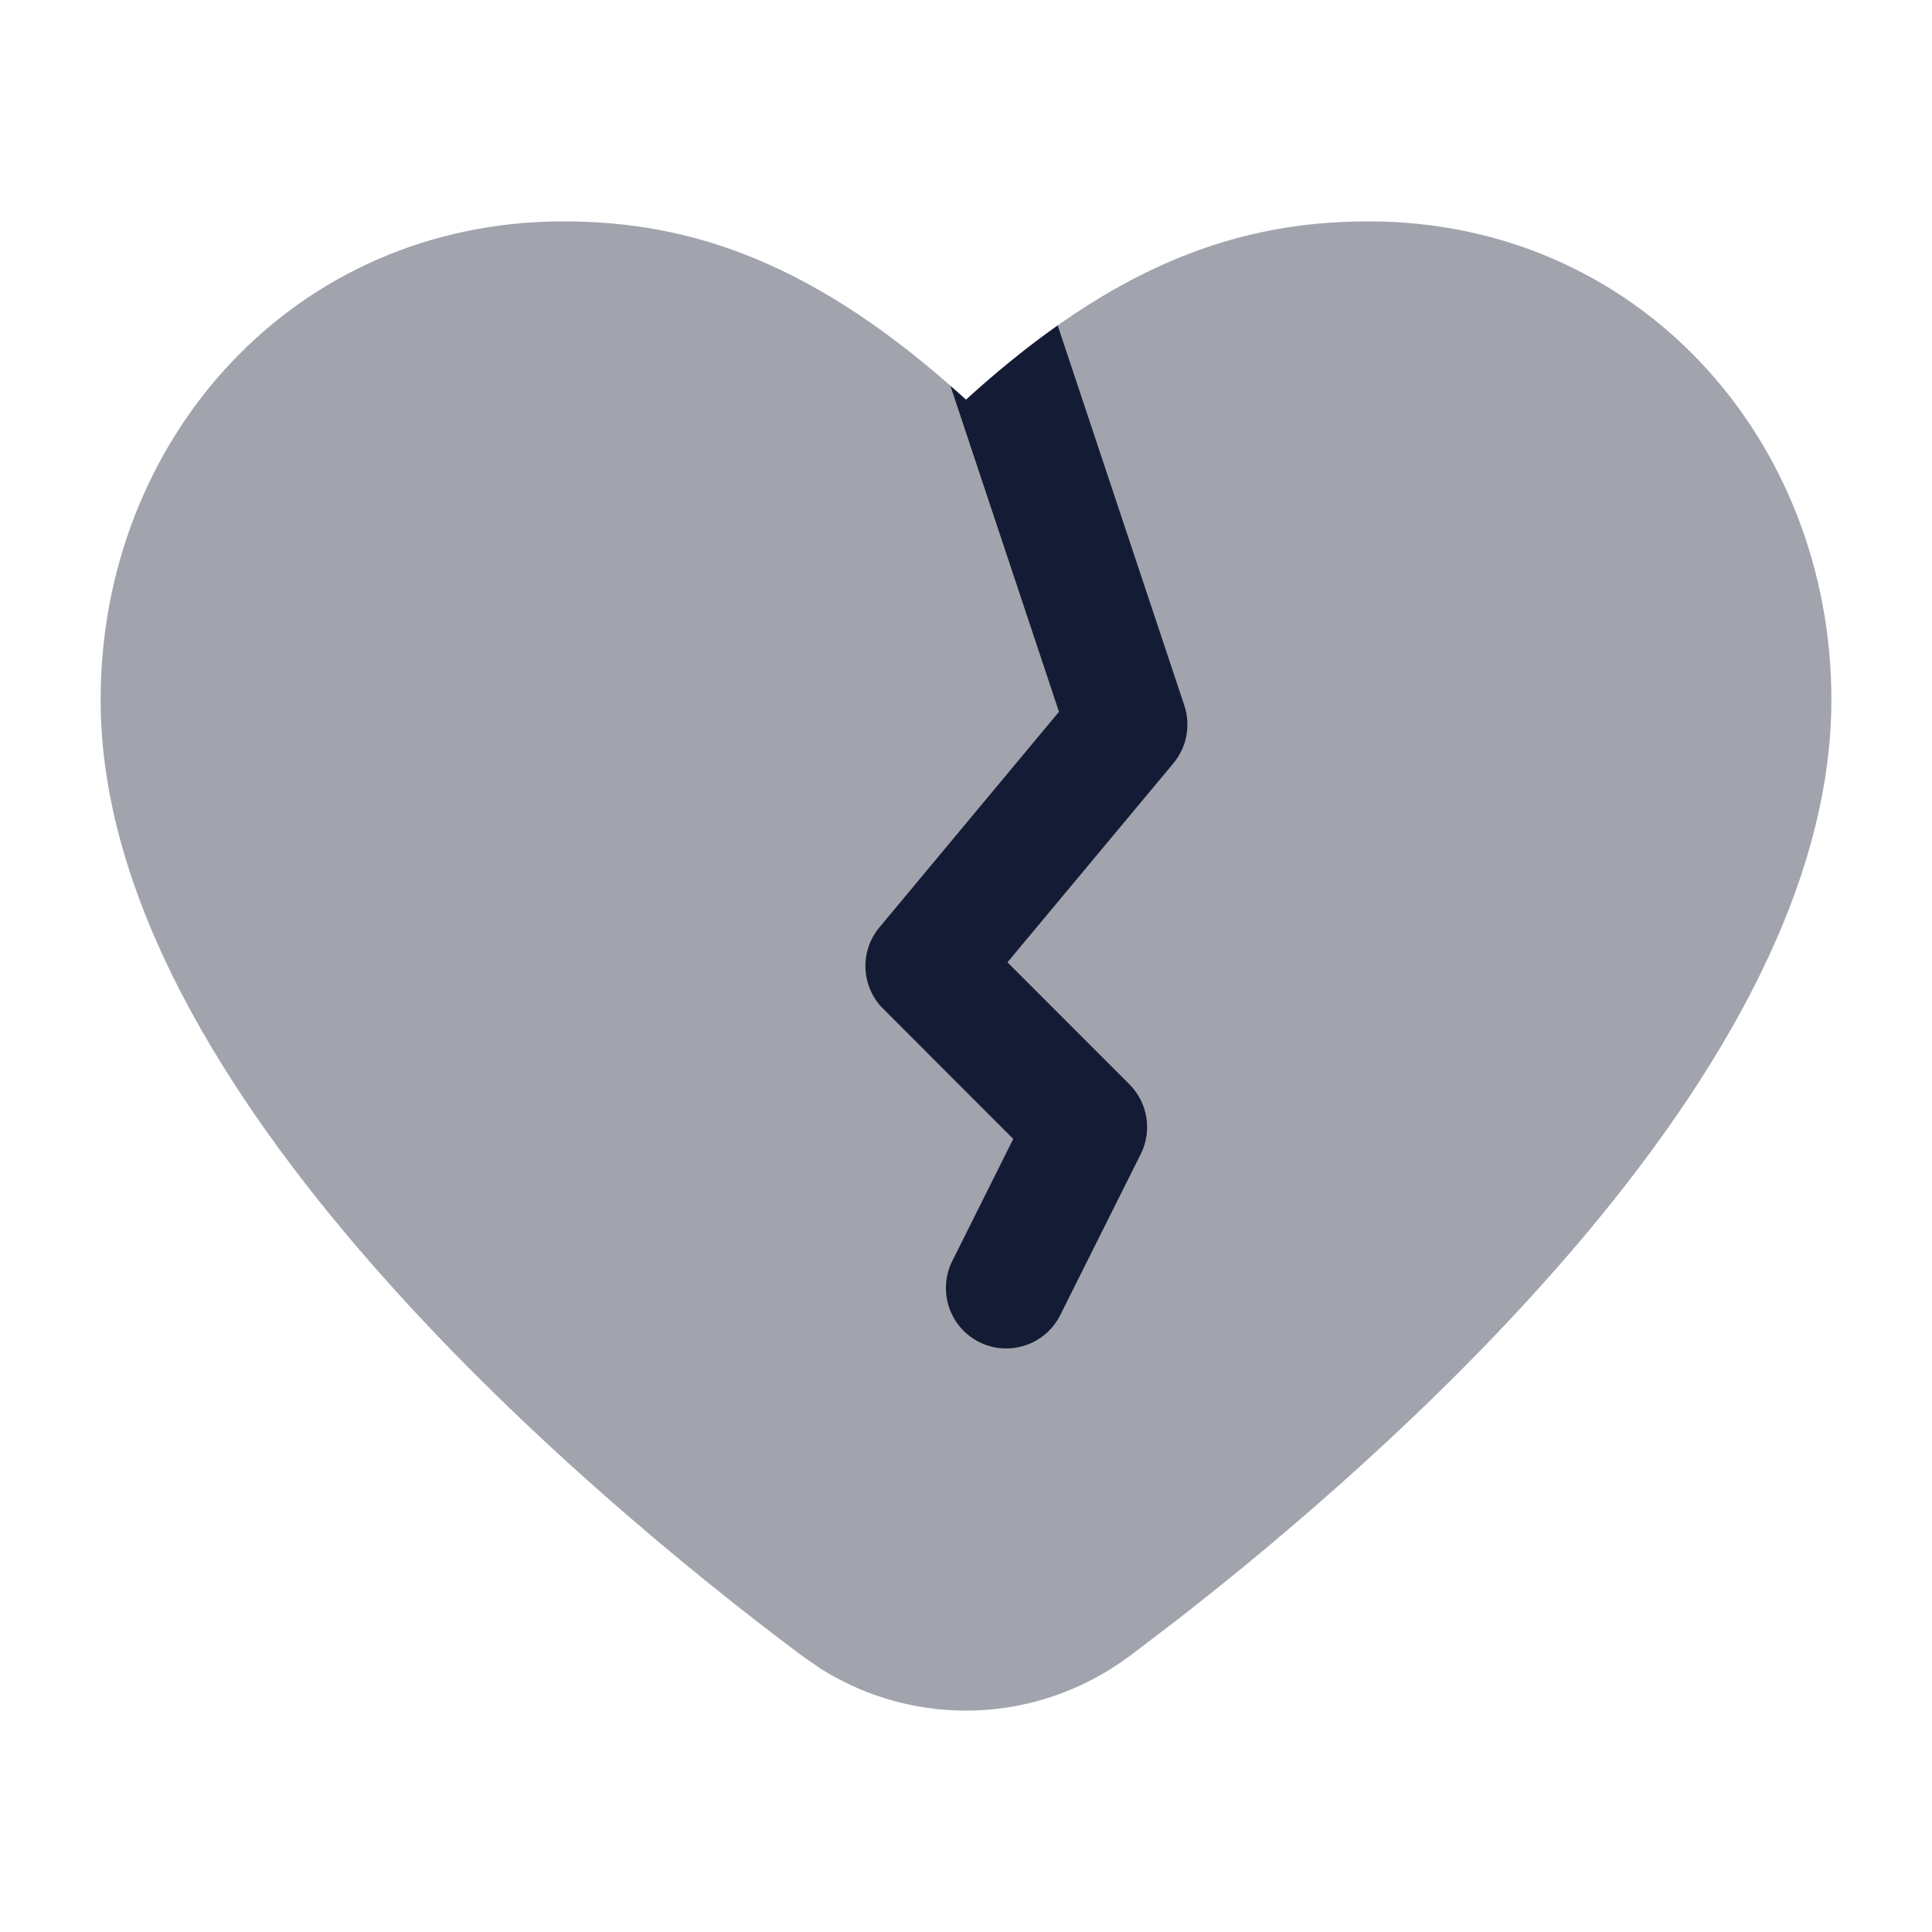 <svg width="24" height="24" viewBox="0 0 24 24" fill="none" xmlns="http://www.w3.org/2000/svg">
<path opacity="0.4" d="M19.419 15.66C21.19 13.624 22.75 11.153 22.75 8.694C22.75 5.452 20.348 2.75 17 2.75C15.408 2.75 13.866 3.263 12 4.965C10.134 3.263 8.592 2.75 7 2.75C3.652 2.75 1.25 5.452 1.25 8.694C1.25 11.153 2.81 13.624 4.581 15.66C6.38 17.728 8.529 19.497 9.962 20.568L10.194 20.729C11.381 21.474 12.899 21.42 14.038 20.568L14.607 20.135C16.003 19.05 17.845 17.469 19.419 15.66Z" fill="#141B34"/>
<path d="M14.576 9.482C14.743 9.282 14.794 9.01 14.712 8.764L13.139 4.043C12.772 4.302 12.393 4.607 12 4.965C11.936 4.906 11.871 4.85 11.807 4.794L13.155 8.842L10.924 11.521C10.676 11.819 10.696 12.256 10.97 12.53L12.587 14.148L11.829 15.666C11.645 16.037 11.795 16.487 12.165 16.672C12.536 16.857 12.986 16.706 13.171 16.336L14.171 14.336C14.315 14.047 14.258 13.698 14.03 13.47L12.515 11.954L14.576 9.482Z" fill="#141B34"/>
</svg>
